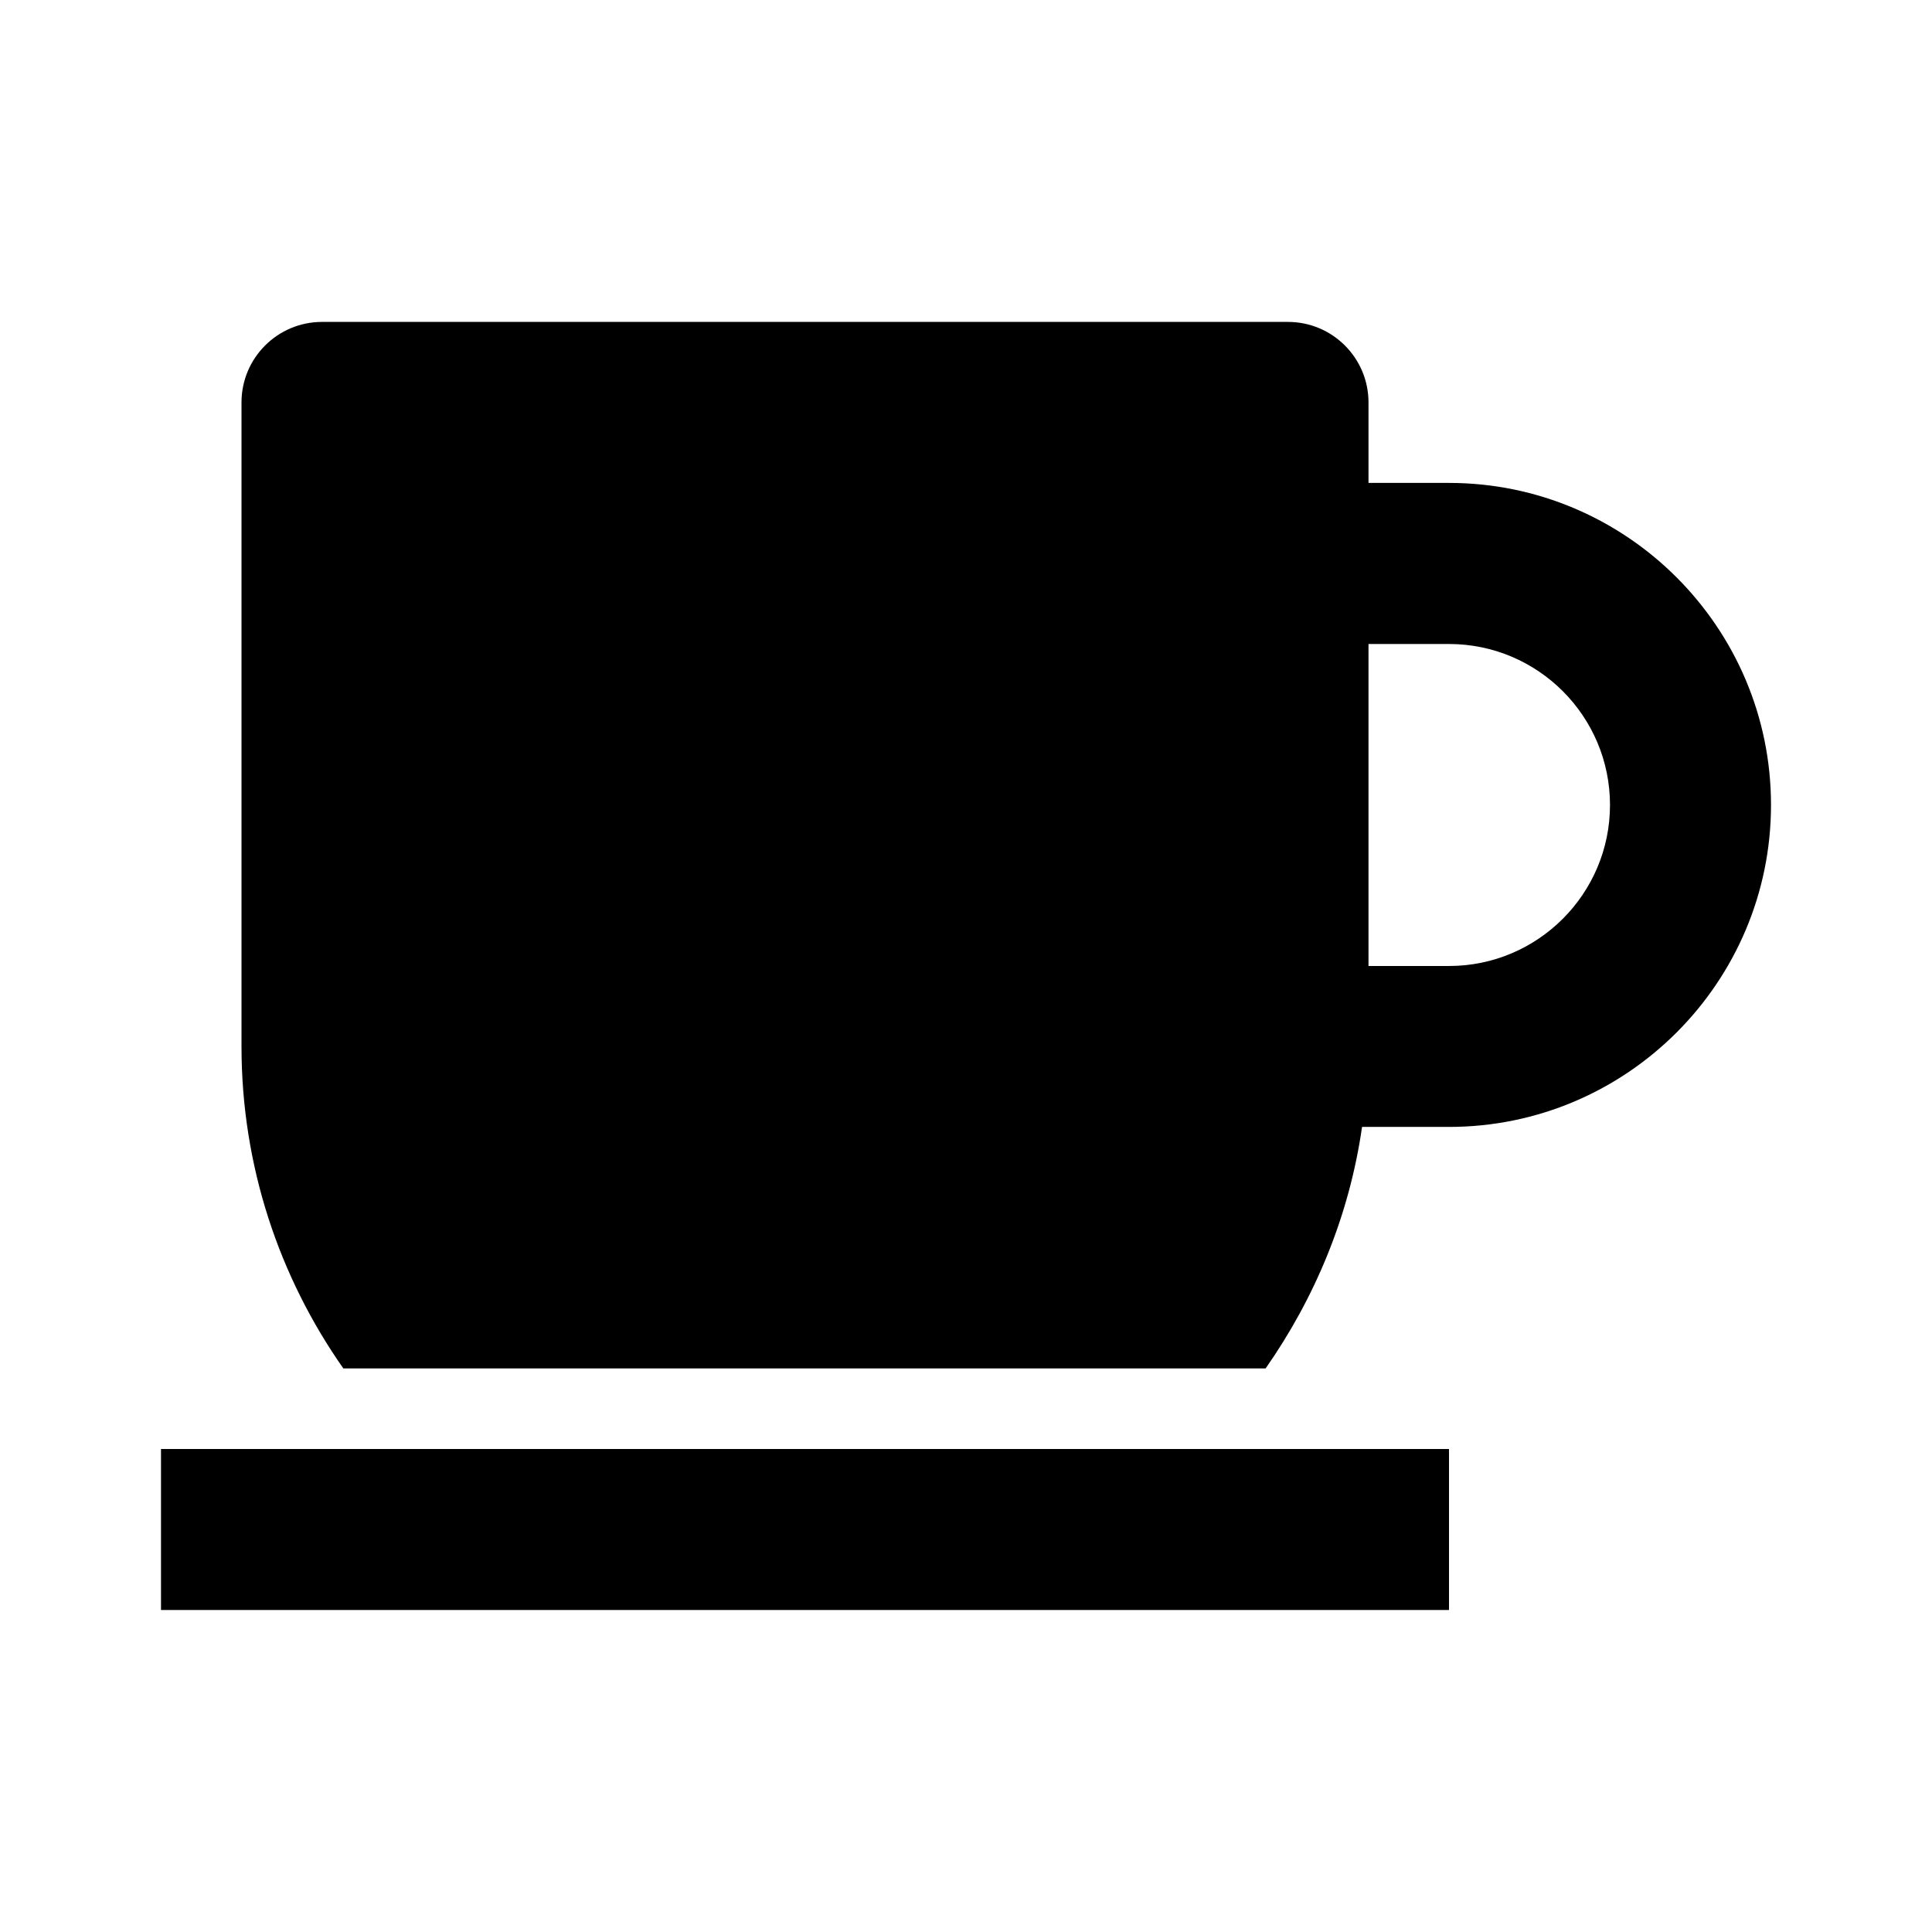 <svg xmlns="http://www.w3.org/2000/svg" class="categoryIcon-1SvUHG" aria-hidden="false" viewBox="0 0 24 24"><path d="M18 5.999H17V4.999C17 4.448 16.553 3.999 16 3.999H4C3.447 3.999 3 4.448 3 4.999V12.999C3 14.488 3.47 15.865 4.265 16.999H15.722C16.335 16.122 16.761 15.105 16.92 13.999H18C20.205 13.999 22 12.205 22 9.999C22 7.794 20.205 5.999 18 5.999V5.999ZM18 12H17V8H18C19.104 8 20 8.897 20 10C20 11.102 19.104 12 18 12Z" fill="currentColor"/><path d="M2 18H18V20H2V18Z" fill="currentColor"/></svg>
